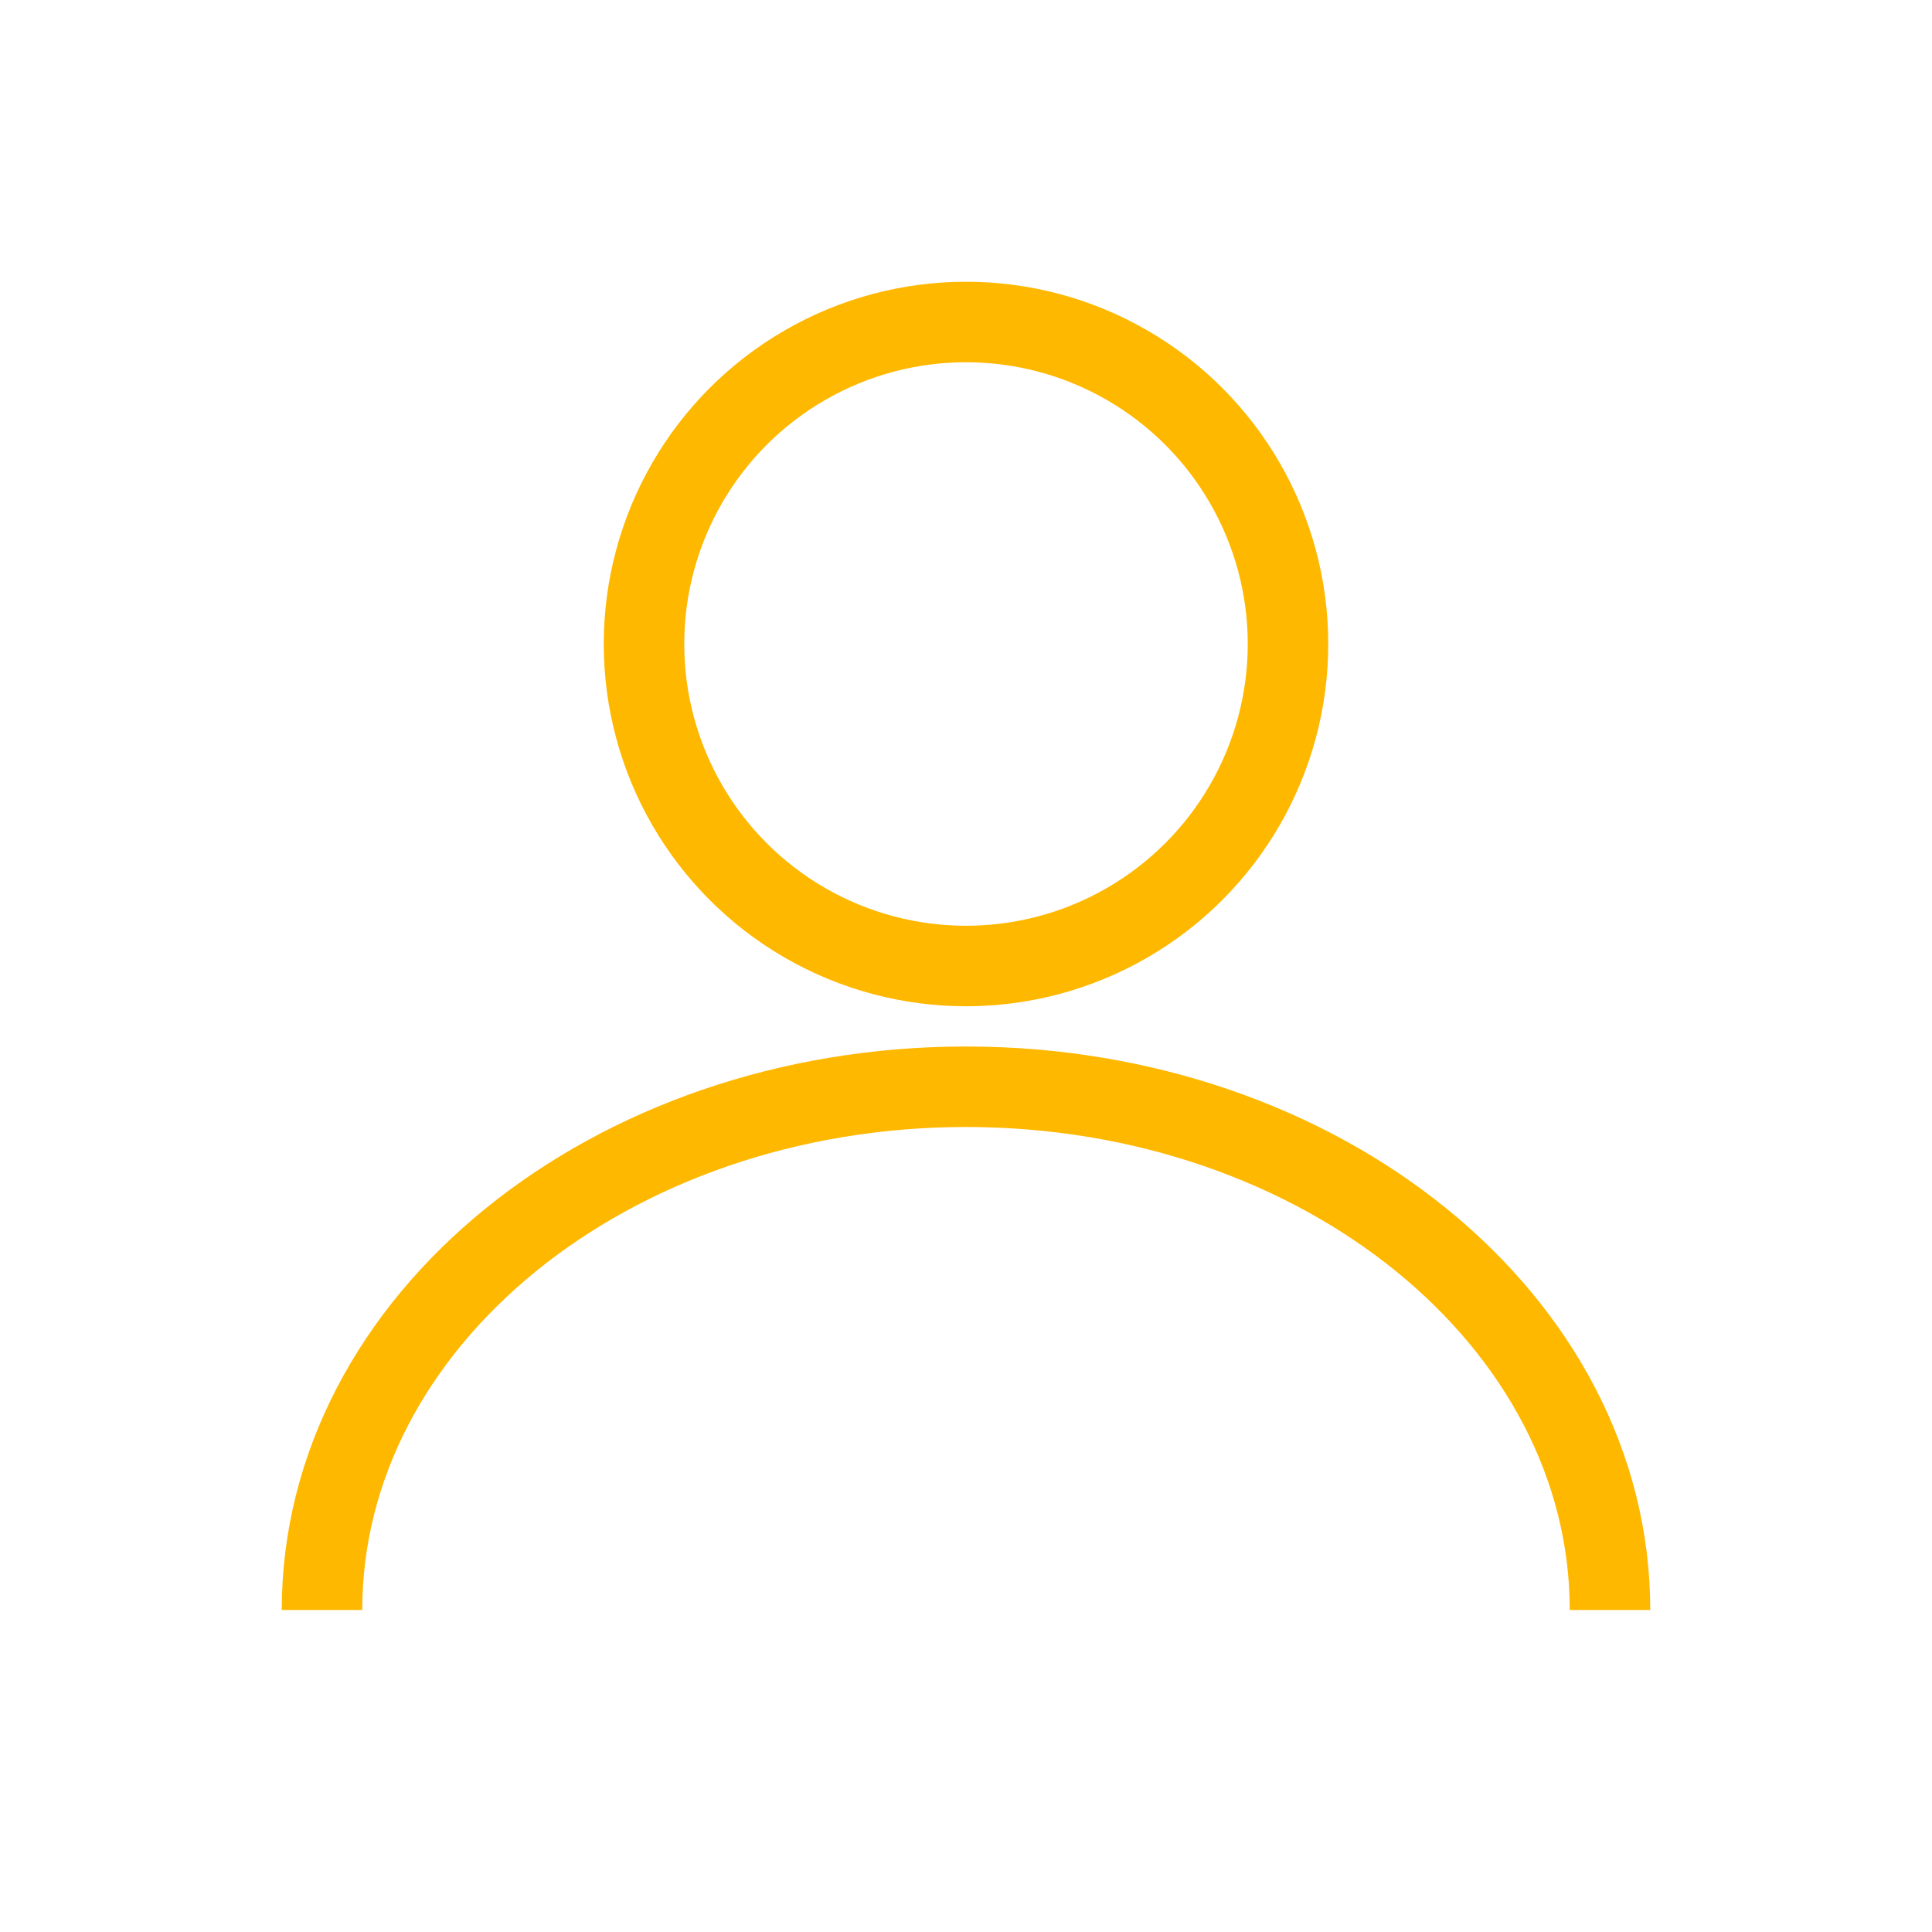 <?xml version="1.0" encoding="UTF-8"?>
<svg width="48" height="48" viewBox="0 0 48 48" fill="none" xmlns="http://www.w3.org/2000/svg">
  <circle cx="24" cy="16" r="8" stroke="#FFB800" stroke-width="2"/>
  <path d="M8 40C8 32.82 15.163 27 24 27C32.837 27 40 32.82 40 40" stroke="#FFB800" stroke-width="2"/>
</svg> 